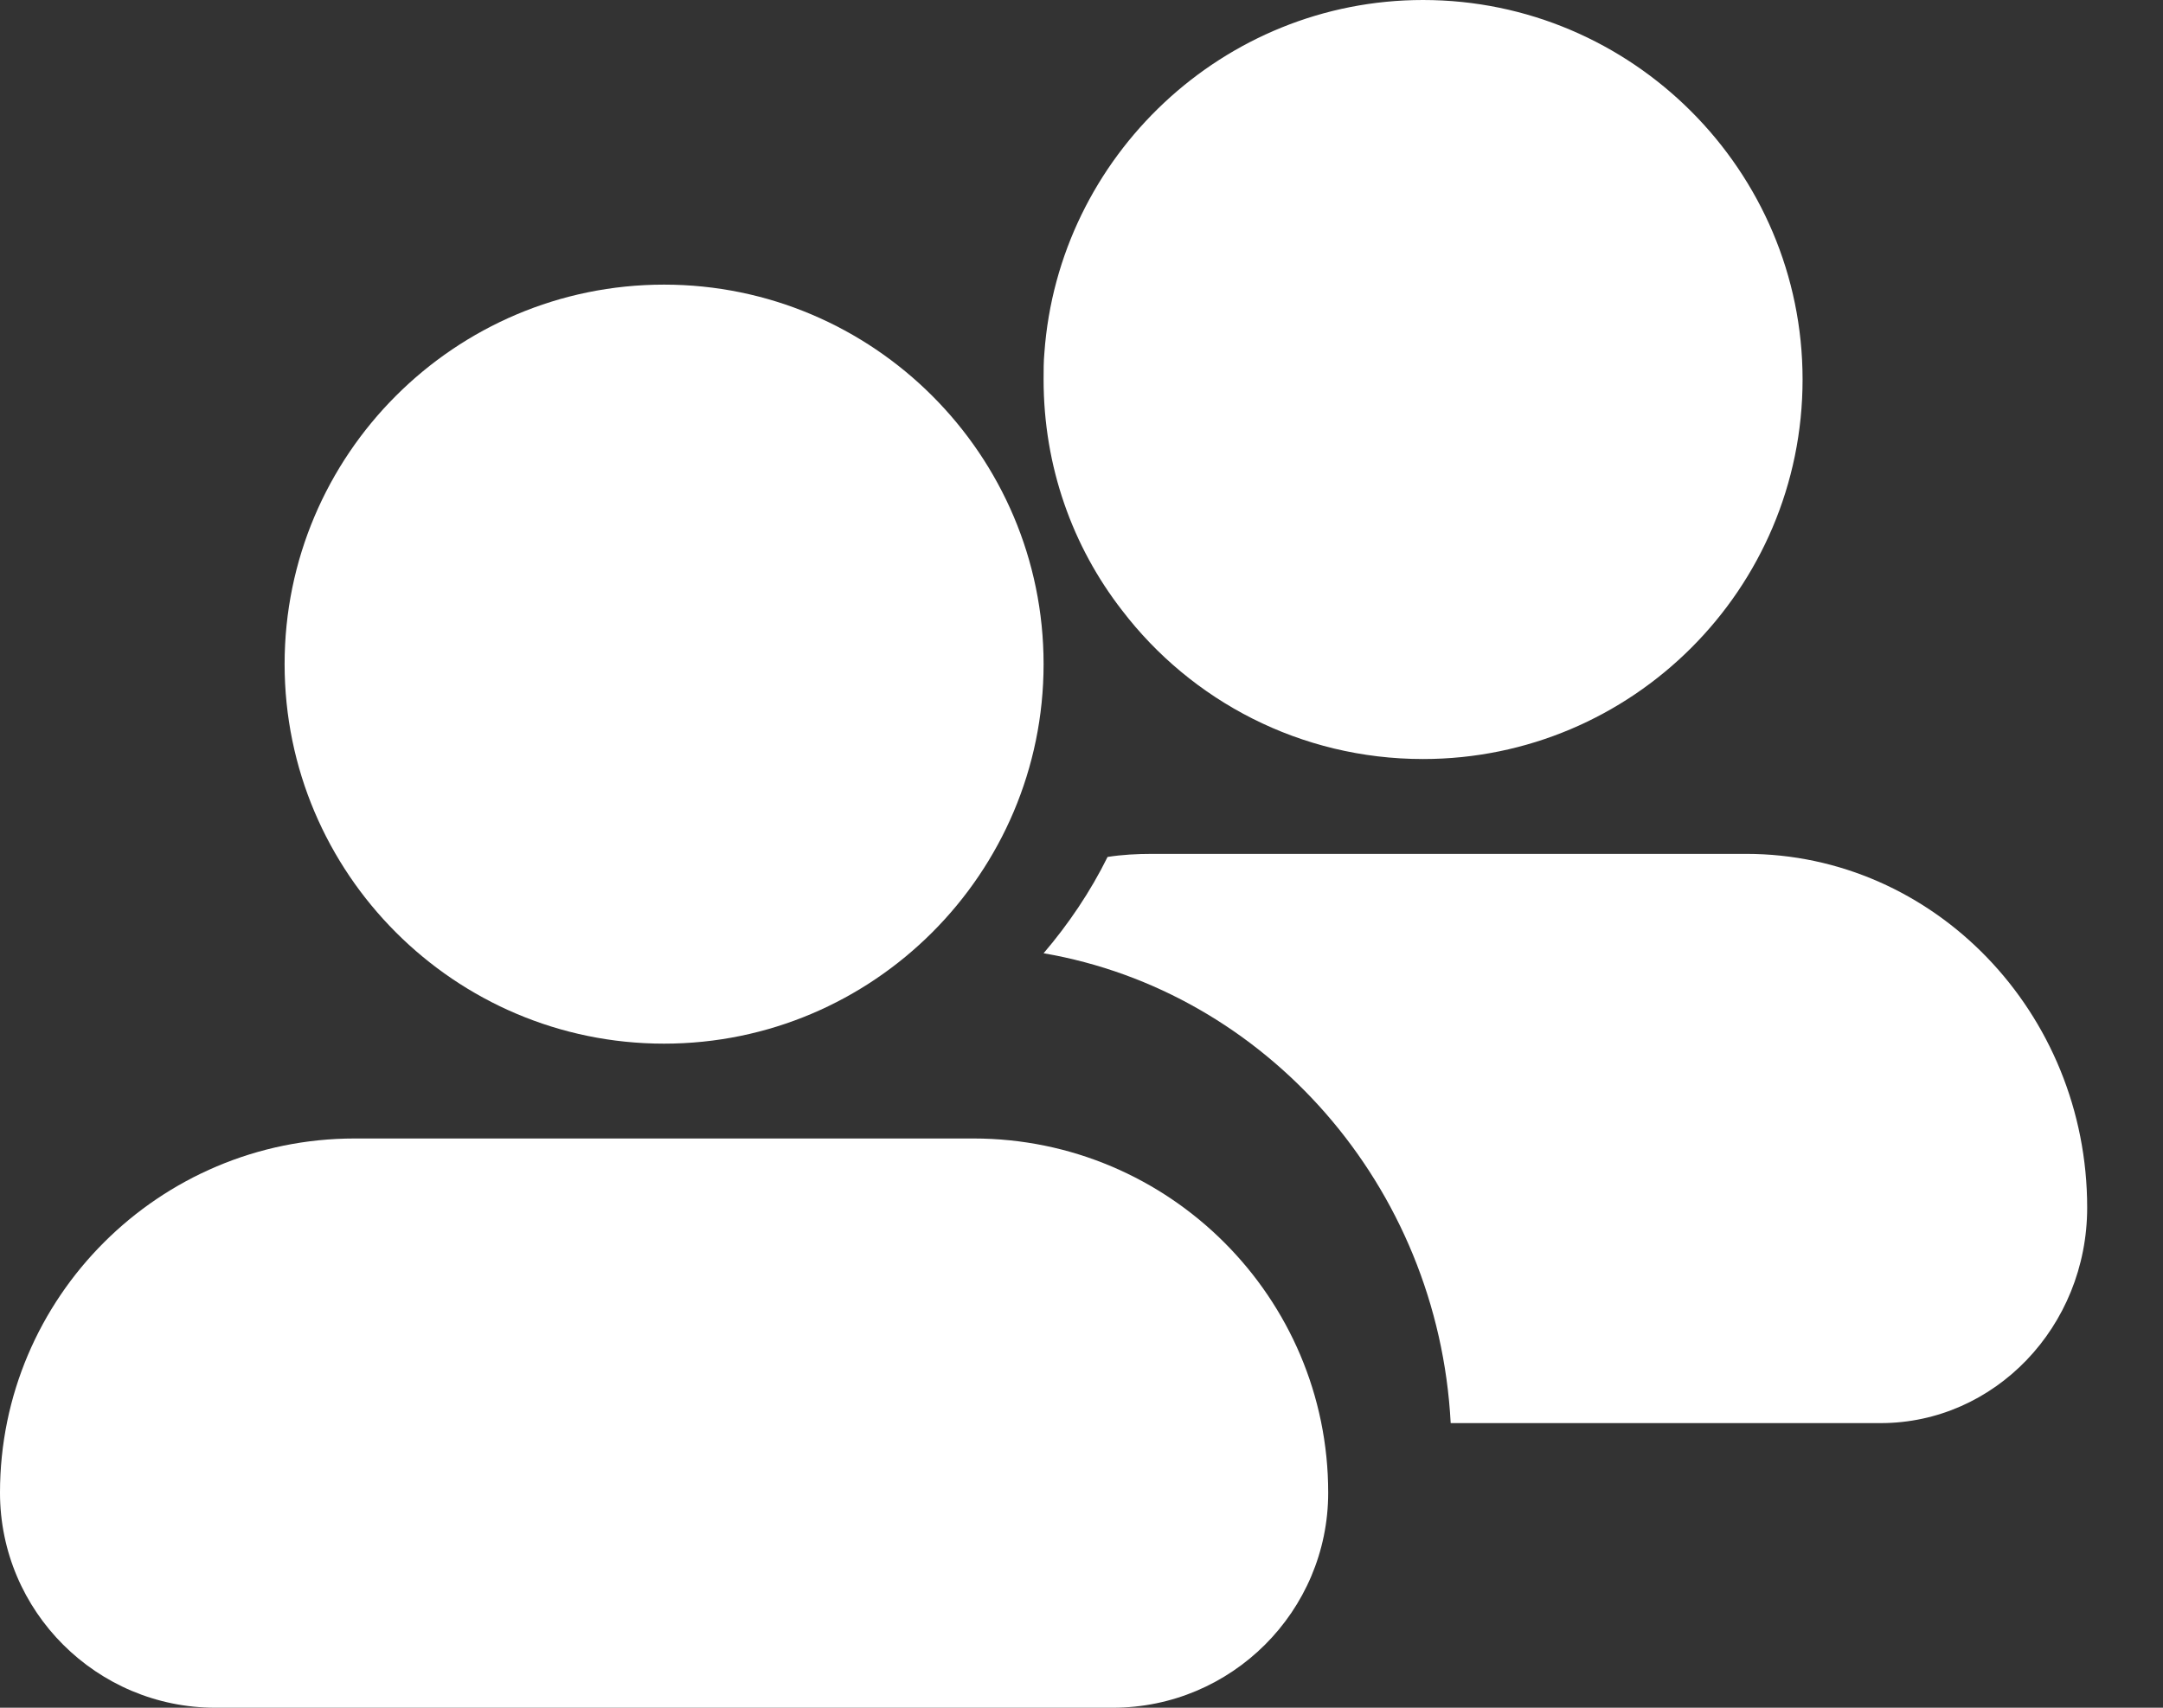 <svg width="19" height="15" viewBox="0 0 19 15" fill="none" xmlns="http://www.w3.org/2000/svg">
<rect x="0" y="0" width="19" height="15" fill="#333333" stroke="none"/>
<path d="M12.5 6.667C14.336 6.667 15.834 5.176 15.834 3.333C15.834 1.498 14.336 0 12.5 0C10.747 0 9.298 1.373 9.174 3.099C9.167 3.175 9.167 3.251 9.167 3.333C9.167 4.099 9.422 4.803 9.857 5.362C10.464 6.156 11.424 6.667 12.5 6.667Z" fill="white"/>
<path d="M12.743 12.5H16.52C17.52 12.5 18.334 11.654 18.334 10.607C18.334 8.896 16.991 7.5 15.338 7.5H10.122C9.987 7.5 9.858 7.507 9.729 7.527C9.58 7.829 9.386 8.117 9.167 8.373C11.117 8.708 12.633 10.413 12.743 12.5Z" fill="white"/>
<path d="M2.5 5.833C2.5 7.671 3.995 9.167 5.833 9.167C7.671 9.167 9.167 7.671 9.167 5.833C9.167 3.995 7.671 2.5 5.833 2.5C3.995 2.5 2.5 3.995 2.5 5.833Z" fill="white"/>
<path d="M1.891 15H9.775C10.818 15 11.667 14.153 11.667 13.111C11.667 11.396 10.269 10 8.551 10H3.116C1.398 10 0 11.396 0 13.111C0 14.153 0.849 15 1.891 15Z" fill="white"/>
</svg>
